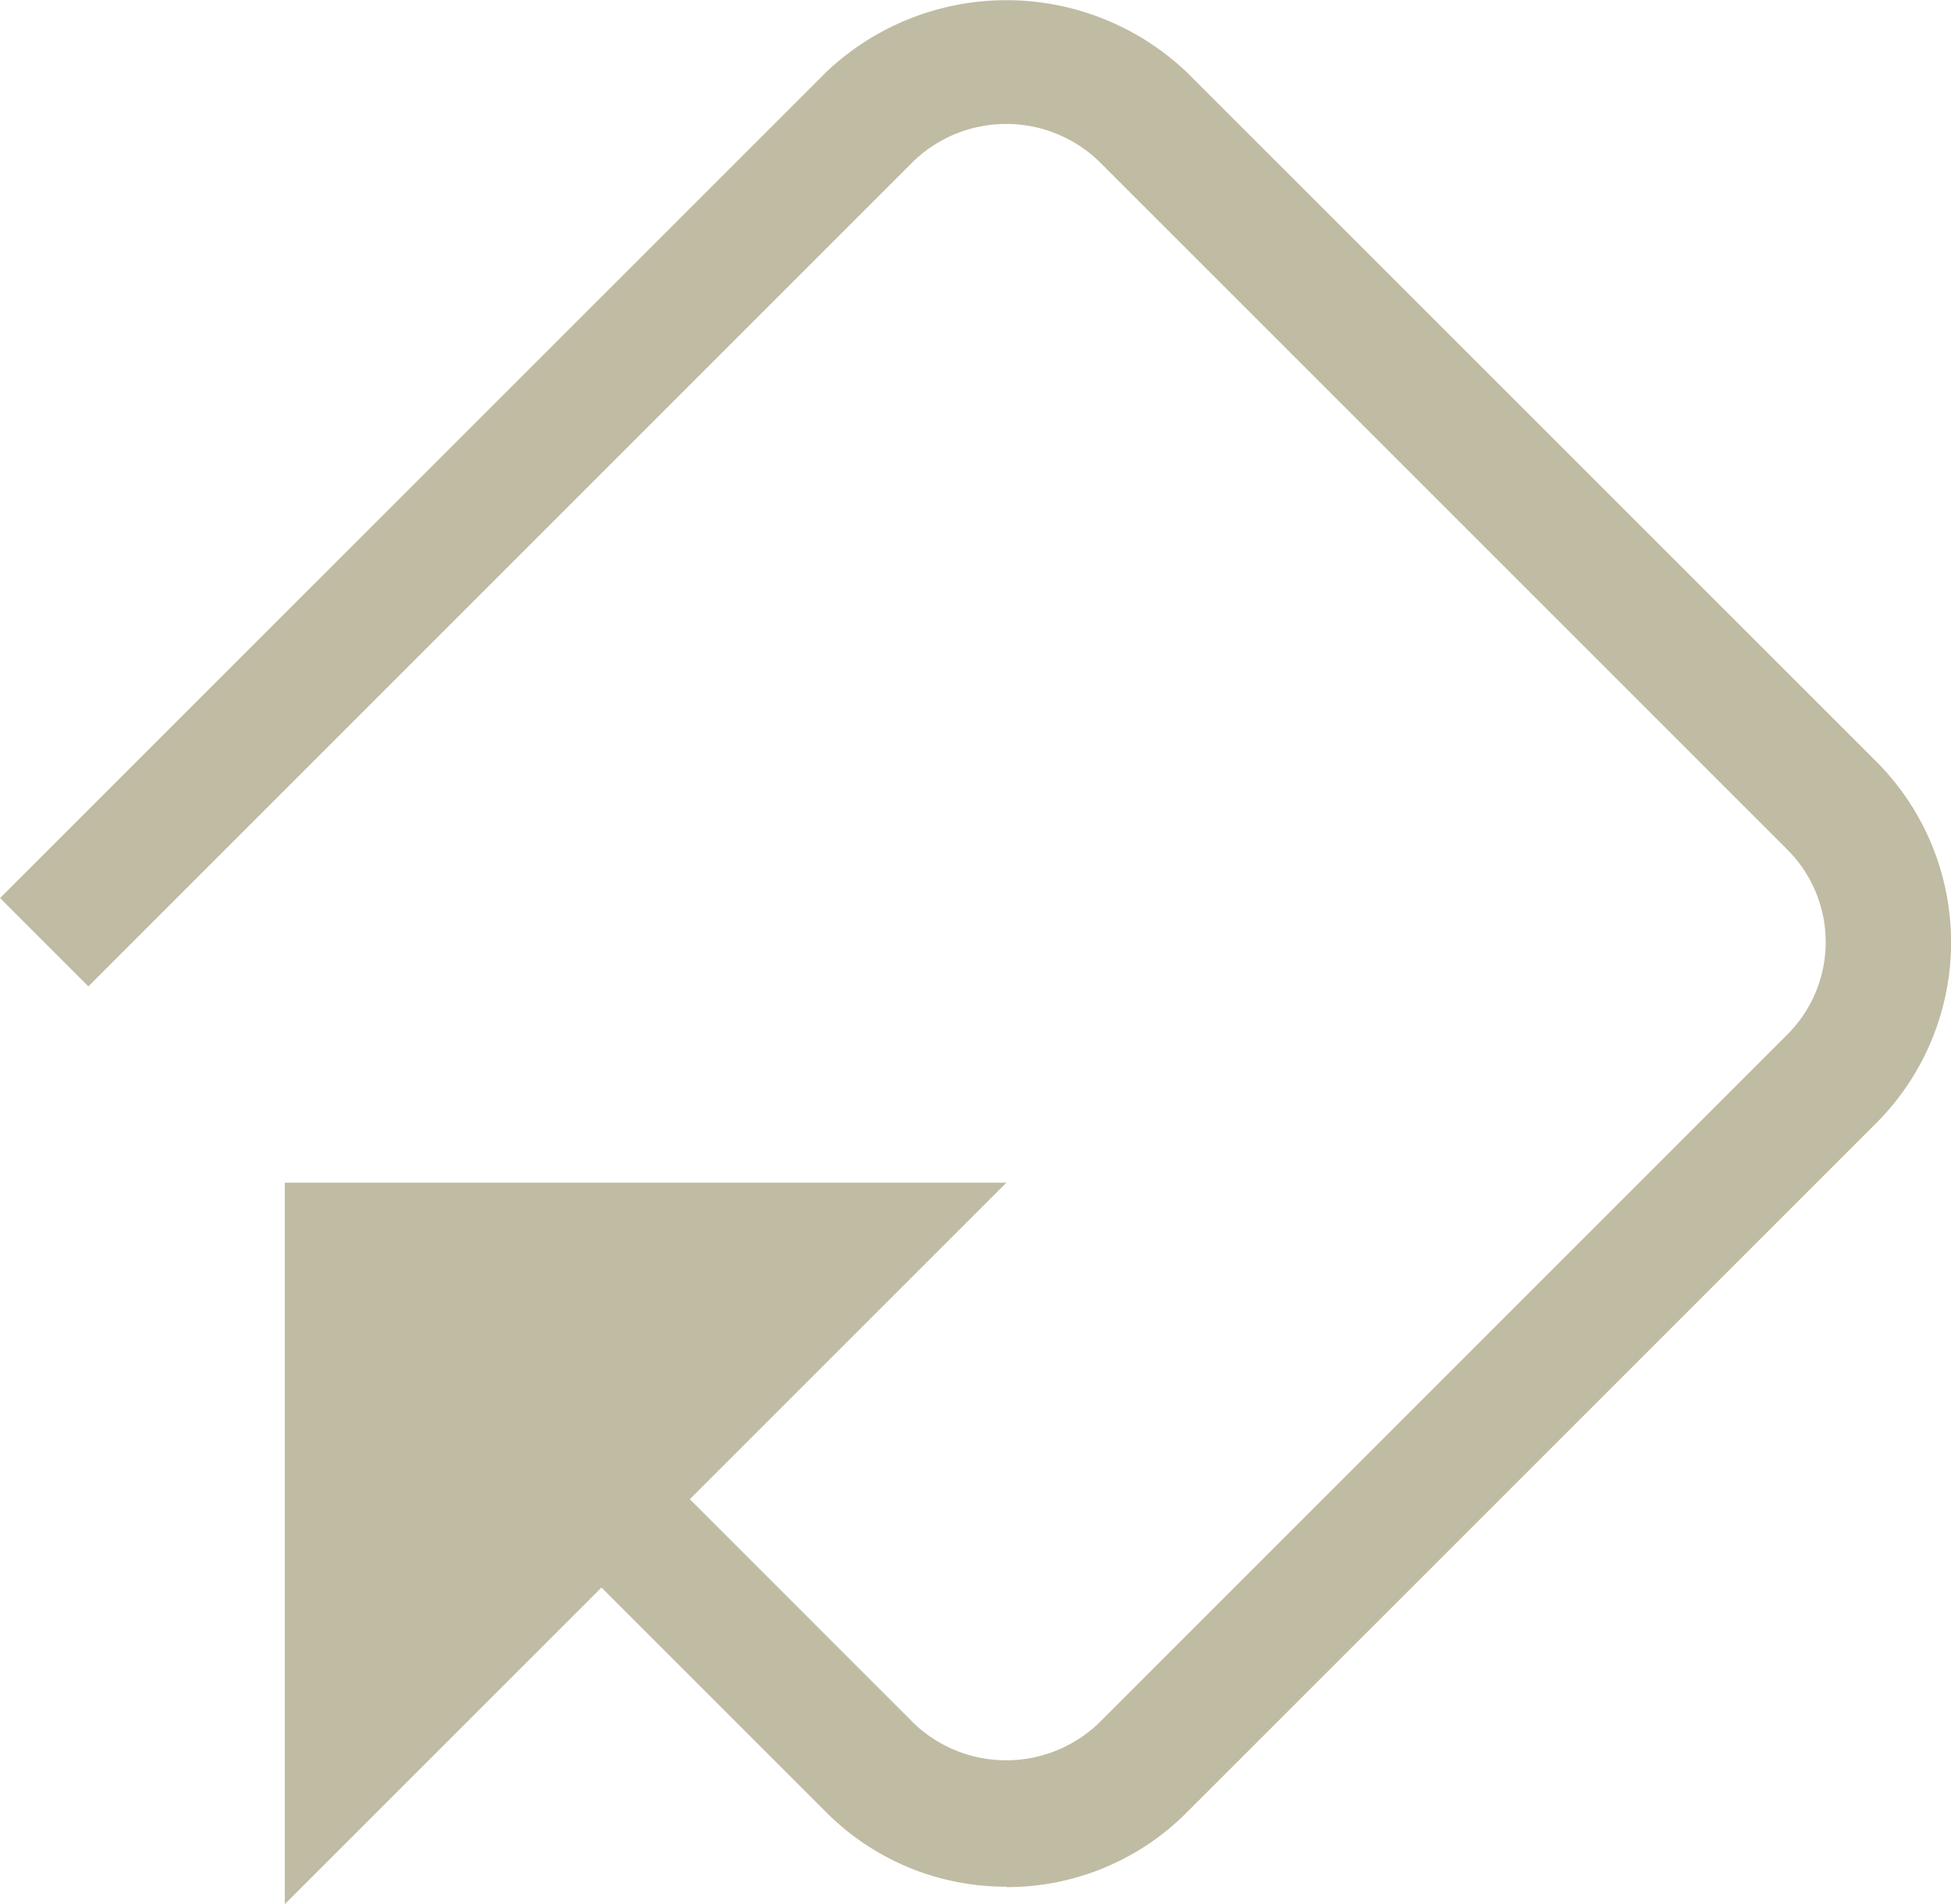<svg xmlns="http://www.w3.org/2000/svg" width="28.715" height="28.028" viewBox="0 0 28.715 28.028">
  <g id="Group_1" data-name="Group 1" transform="translate(-1159.776 -187.912)">
    <path id="Path_1" data-name="Path 1" d="M1174.588,215.683a3.726,3.726,0,0,1-2.656-1.1l-3.659-3.659,1.3-1.3,3.659,3.66a1.97,1.97,0,0,0,2.707,0l10.151-10.152a1.922,1.922,0,0,0,0-2.706l-10.151-10.151a1.97,1.97,0,0,0-2.707,0l-12.155,12.156-1.3-1.3,12.156-12.155a3.853,3.853,0,0,1,5.311,0l10.152,10.15a3.766,3.766,0,0,1,0,5.312l-10.152,10.151a3.726,3.726,0,0,1-2.655,1.1" fill="#c0bba3"/>
    <path id="Path_2" data-name="Path 2" d="M1174.588,205.32l-10.62,10.62V205.32Z" fill="#c0bba3"/>
  </g>
</svg>
